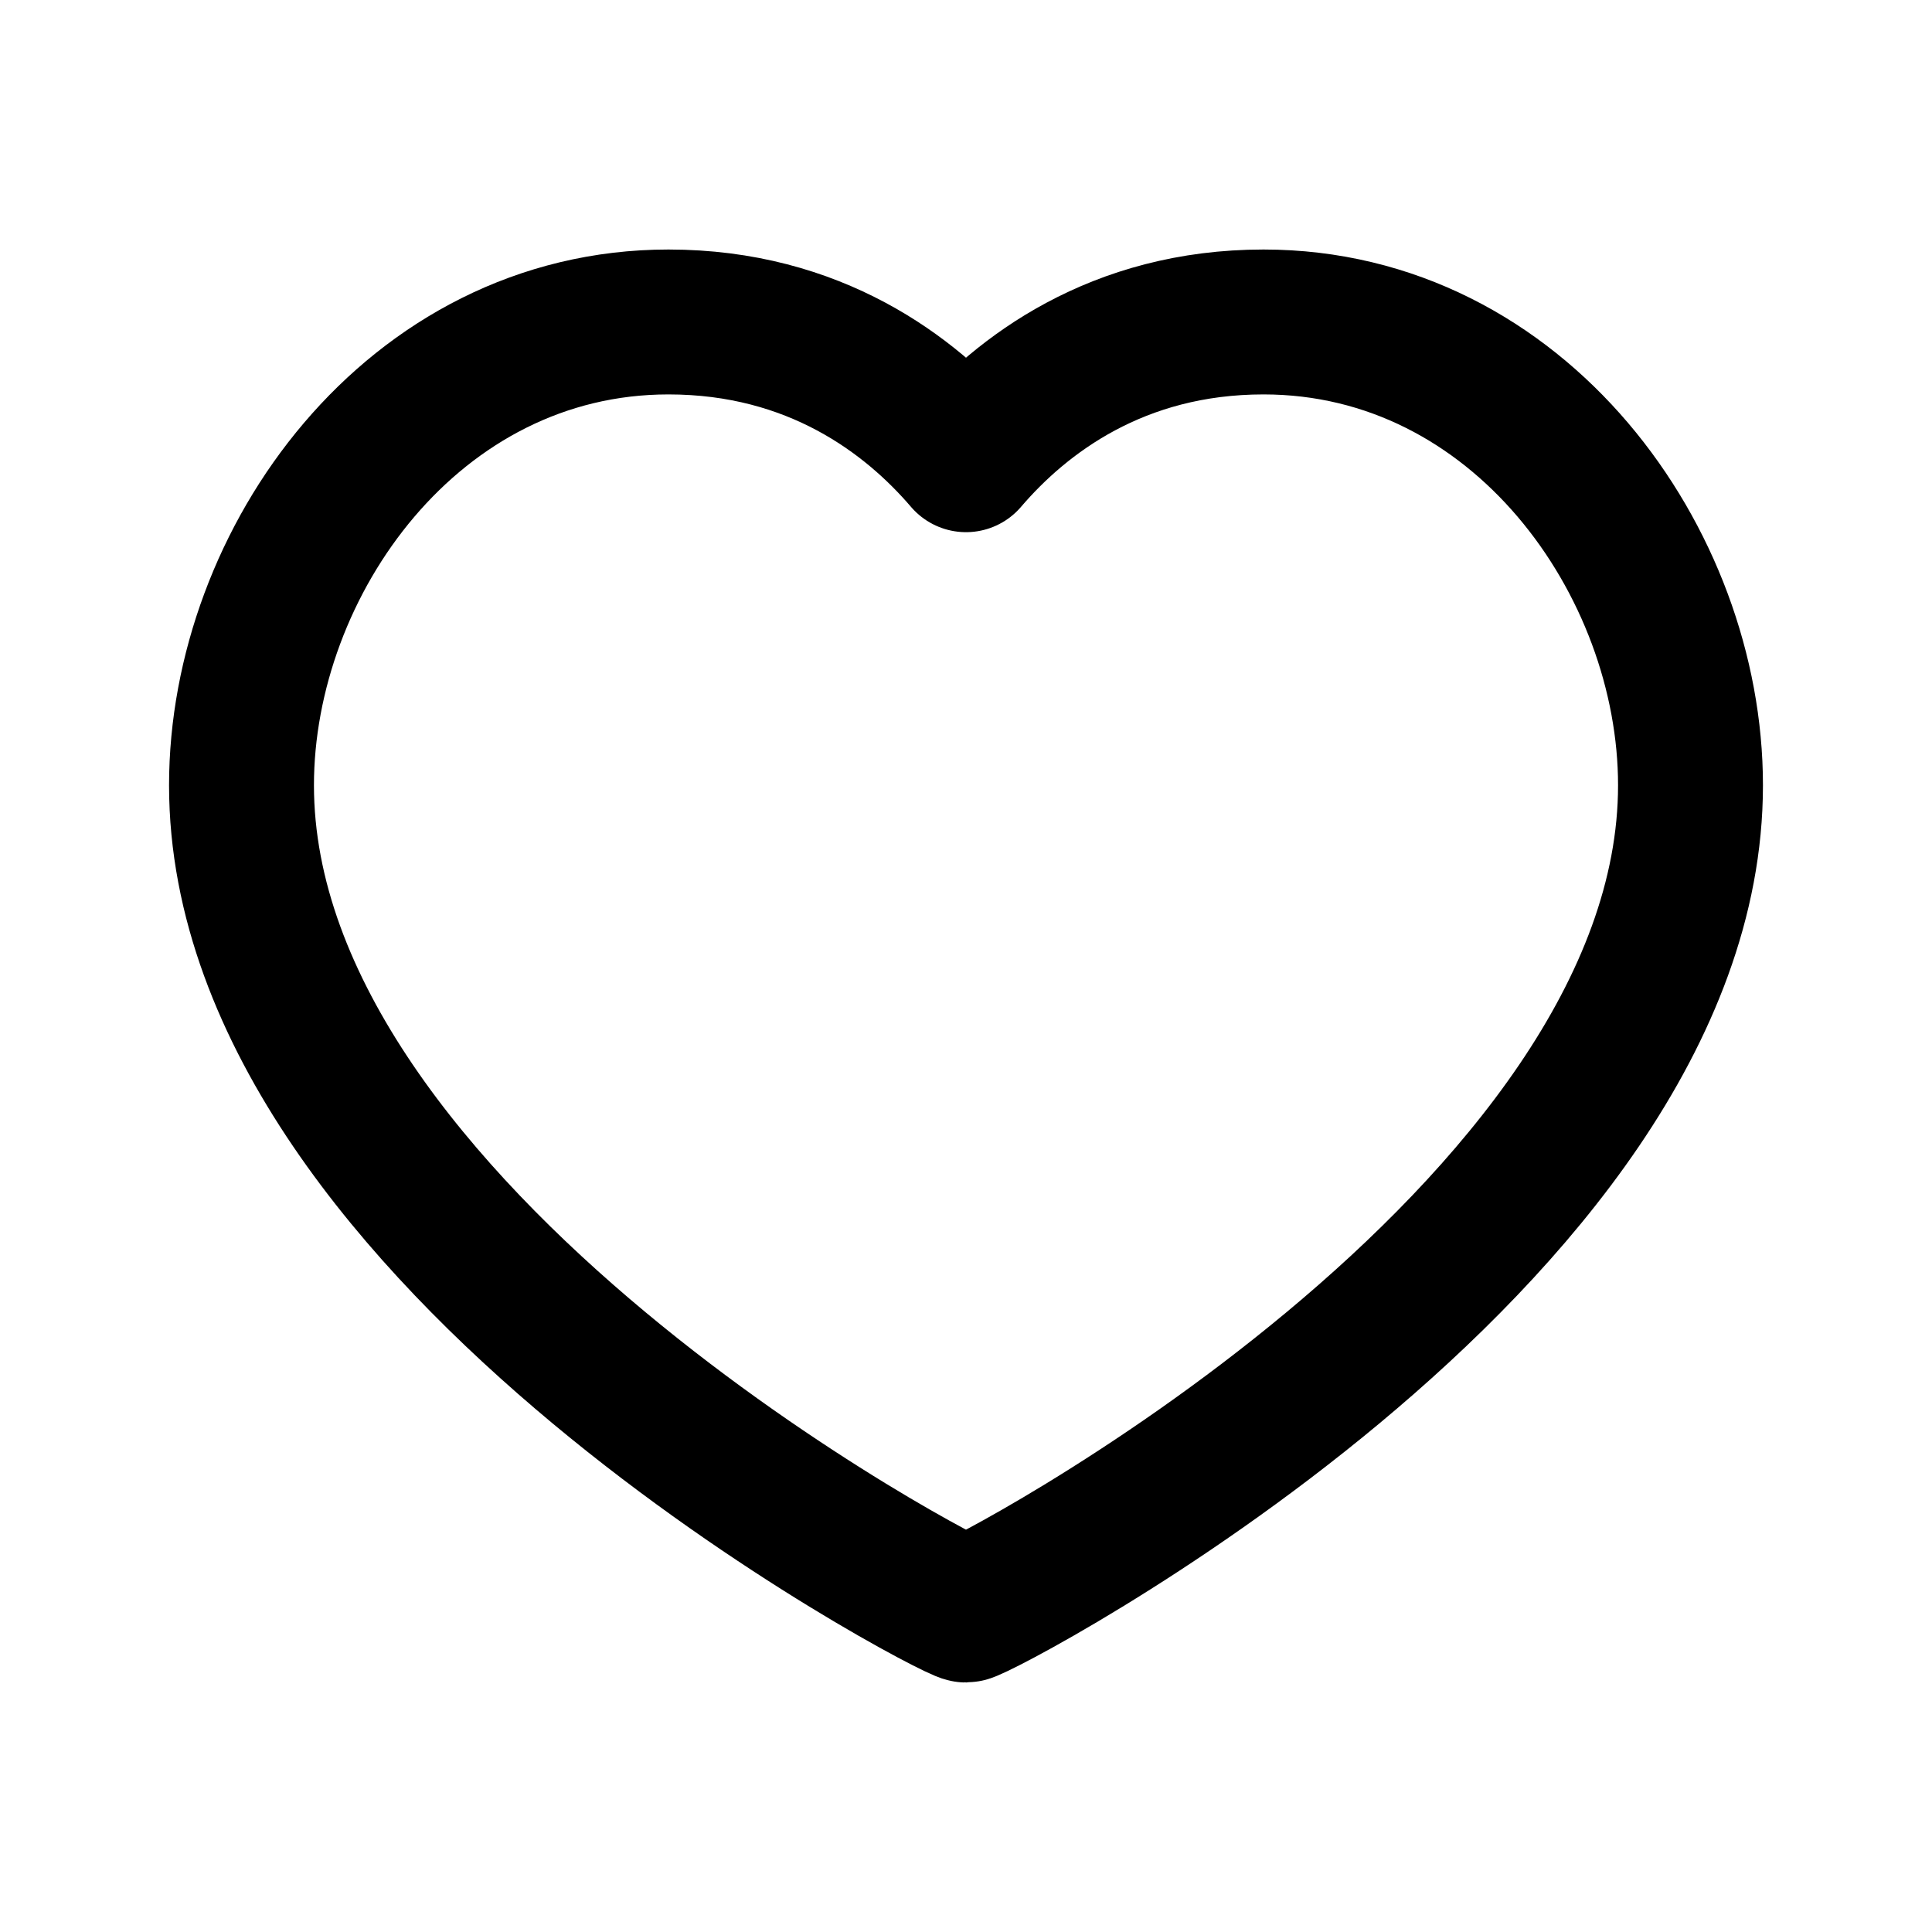<svg width="20" height="20" viewBox="0 0 20 20" fill="none" xmlns="http://www.w3.org/2000/svg">
<path fill-rule="evenodd" clip-rule="evenodd" d="M13.08 3.333C15.726 3.333 17.5 5.817 17.5 8.129C17.5 12.823 10.134 16.667 10 16.667C9.866 16.667 2.5 12.823 2.5 8.129C2.5 5.817 4.274 3.333 6.92 3.333C8.432 3.333 9.426 4.088 10 4.759C10.574 4.088 11.568 3.333 13.08 3.333Z" stroke="currentColor" stroke-width="1.5" stroke-linecap="round" stroke-linejoin="round"/>
</svg>
